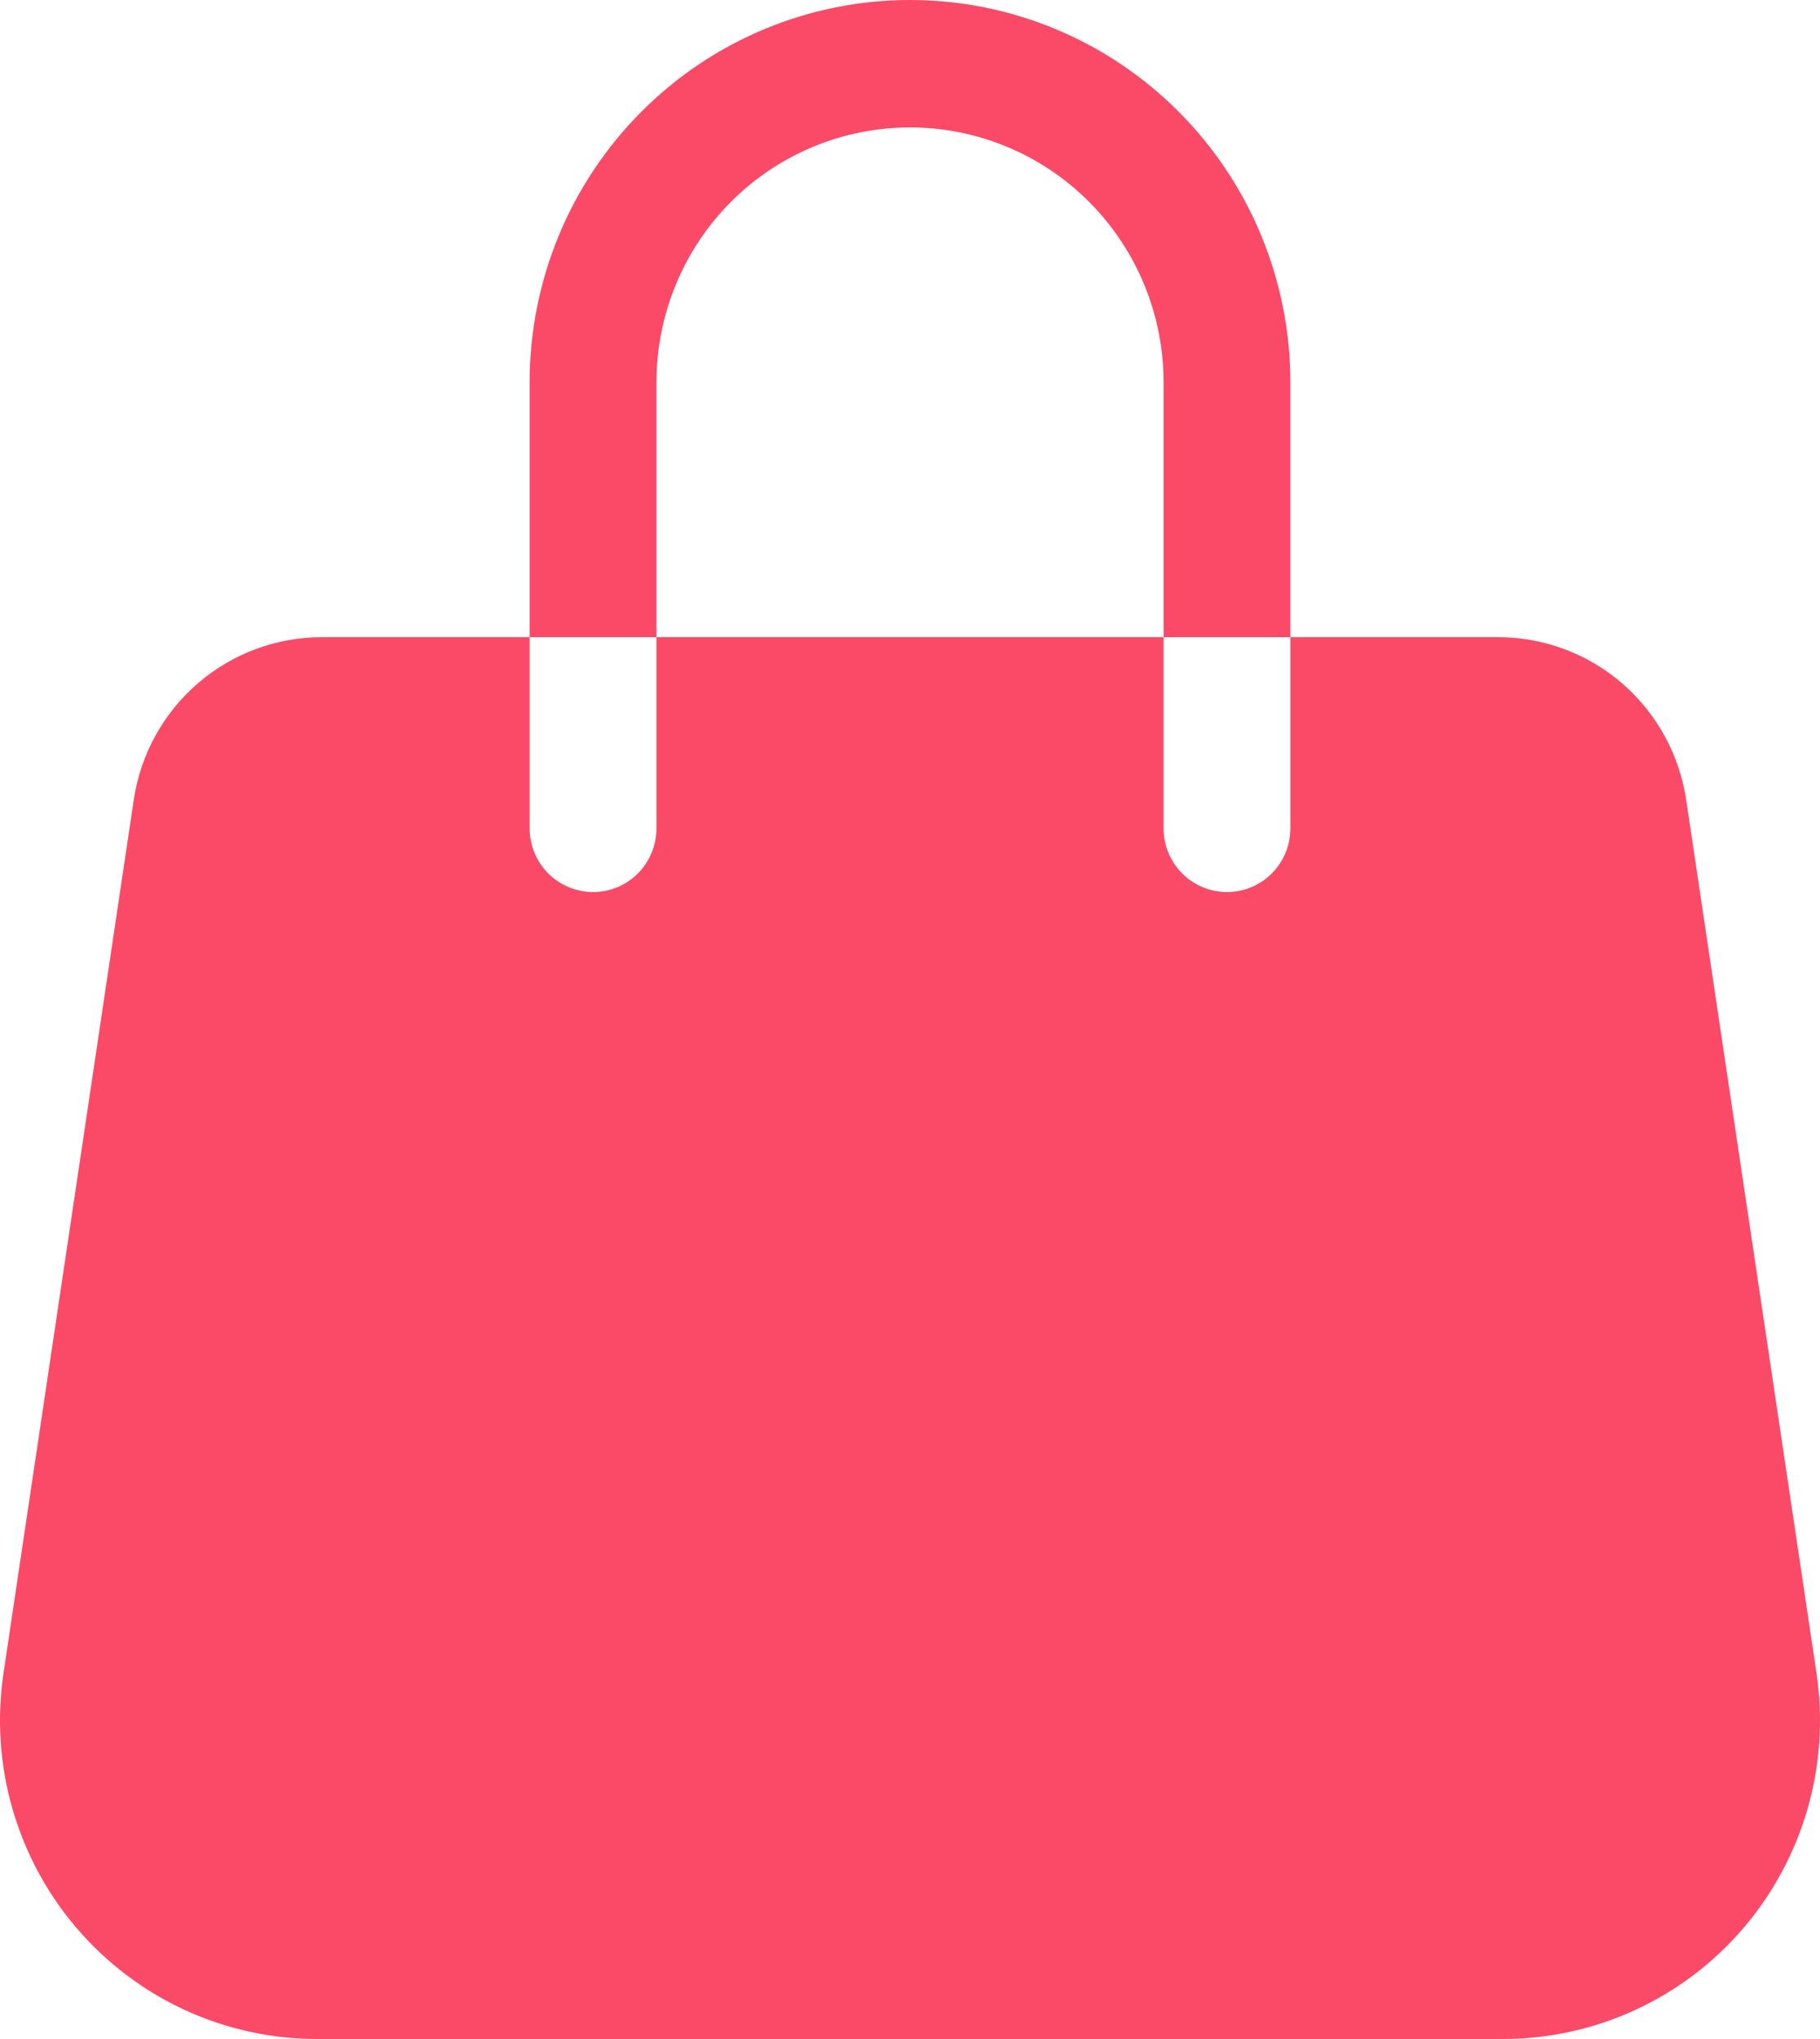 <svg width="25" height="28" viewBox="0 0 25 28" fill="none" xmlns="http://www.w3.org/2000/svg">
<path d="M12.5 1.75C11.576 1.75 10.69 2.119 10.037 2.775C9.384 3.432 9.017 4.322 9.017 5.25V8.75H7.275V5.25C7.275 3.858 7.826 2.522 8.806 1.538C9.785 0.553 11.114 0 12.5 0C13.886 0 15.215 0.553 16.194 1.538C17.174 2.522 17.725 3.858 17.725 5.25V8.75H15.983V5.25C15.983 4.322 15.616 3.432 14.963 2.775C14.31 2.119 13.424 1.75 12.5 1.75ZM7.275 8.75H4.419C3.794 8.75 3.189 8.976 2.715 9.386C2.241 9.796 1.929 10.363 1.837 10.985L0.048 22.977C-0.045 23.6 -0.003 24.235 0.171 24.839C0.345 25.444 0.646 26.003 1.055 26.48C1.464 26.957 1.97 27.34 2.539 27.602C3.108 27.864 3.727 28 4.353 28H20.645C21.271 28 21.89 27.864 22.46 27.602C23.029 27.34 23.536 26.958 23.944 26.481C24.353 26.004 24.655 25.444 24.829 24.84C25.003 24.235 25.045 23.6 24.952 22.977L23.162 10.985C23.069 10.364 22.757 9.796 22.284 9.386C21.81 8.976 21.206 8.751 20.581 8.75H17.725V11.375C17.725 11.607 17.633 11.83 17.47 11.994C17.306 12.158 17.085 12.25 16.854 12.25C16.623 12.25 16.401 12.158 16.238 11.994C16.075 11.83 15.983 11.607 15.983 11.375V8.75H9.017V11.375C9.017 11.607 8.925 11.83 8.762 11.994C8.599 12.158 8.377 12.25 8.146 12.25C7.915 12.25 7.694 12.158 7.53 11.994C7.367 11.83 7.275 11.607 7.275 11.375V8.75Z" fill="#FB4A67"/>
</svg>
